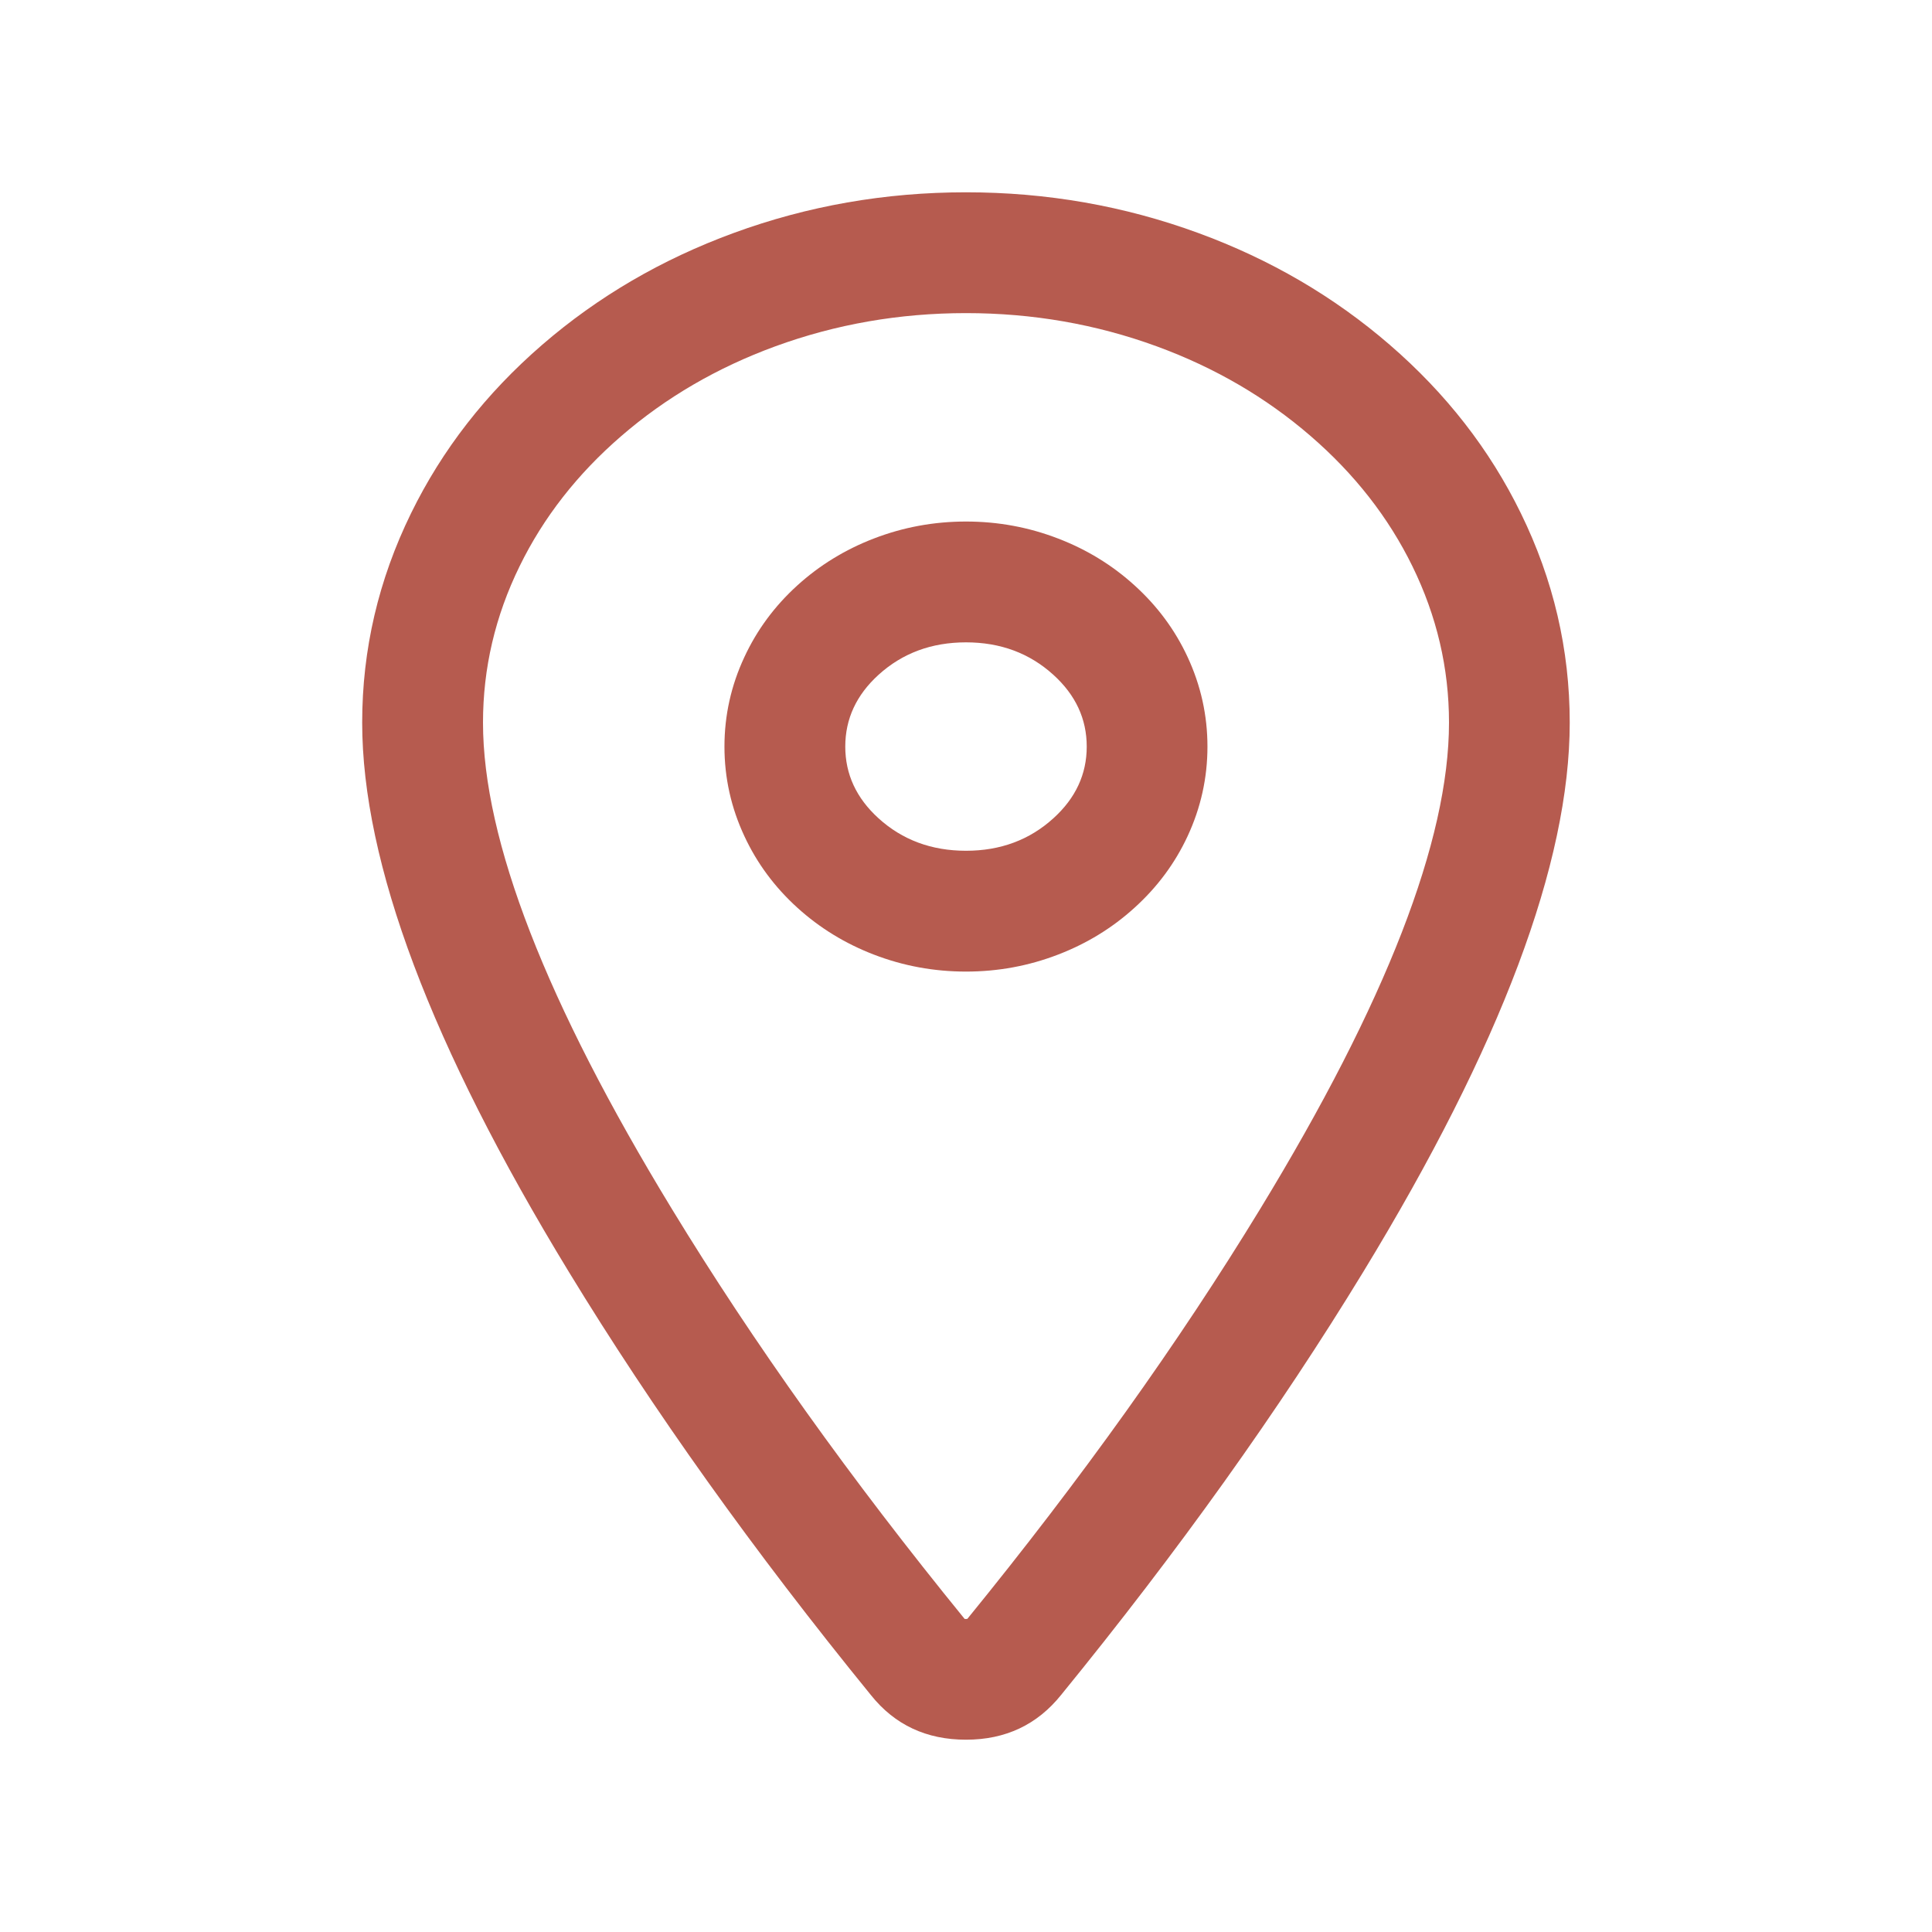 <?xml version="1.0" encoding="utf-8" ?>
<svg xmlns="http://www.w3.org/2000/svg" xmlns:xlink="http://www.w3.org/1999/xlink" width="21.812" height="21.812" viewBox="0 0 21.812 21.812">
	<defs>
		<clipPath id="clipPath7798568097">
			<path d="M0 0L21.812 0L21.812 21.812L0 21.812L0 0Z" fill-rule="nonzero" transform="matrix(1 0 0 1 -0 -0)"/>
		</clipPath>
	</defs>
	<g clip-path="url(#clipPath7798568097)">
		<path d="M6.135 0.682Q5.008 0.682 3.982 1.057Q2.998 1.417 2.243 2.07Q1.499 2.713 1.095 3.54Q0.682 4.384 0.682 5.305Q0.682 7.296 2.815 10.797Q4.192 13.058 6.12 15.425L6.126 15.432Q6.121 15.428 6.114 15.425Q6.11 15.423 6.109 15.423Q6.118 15.425 6.135 15.425Q6.151 15.425 6.16 15.423Q6.159 15.423 6.155 15.425Q6.149 15.428 6.144 15.432L6.146 15.429Q8.077 13.059 9.455 10.798Q11.588 7.298 11.588 5.305Q11.588 4.384 11.175 3.54Q10.77 2.713 10.026 2.07Q9.271 1.417 8.288 1.057Q7.262 0.682 6.135 0.682L6.135 0.682ZM6.135 -0.682Q7.503 -0.682 8.756 -0.223Q9.974 0.223 10.918 1.039Q11.873 1.864 12.399 2.941Q12.951 4.068 12.951 5.305Q12.951 7.681 10.619 11.508Q9.193 13.848 7.21 16.281Q6.804 16.788 6.135 16.788Q5.465 16.788 5.063 16.286Q3.077 13.847 1.651 11.506Q-0.682 7.679 -0.682 5.305Q-0.682 4.068 -0.13 2.941Q0.397 1.864 1.351 1.039Q2.295 0.223 3.513 -0.223Q4.766 -0.682 6.135 -0.682L6.135 -0.682Z" fill-rule="nonzero" transform="matrix(1 0 0 1 4.771 2.853)" fill="rgb(182, 91, 79)"/>
		<path d="M2.045 -0.682Q2.587 -0.682 3.085 -0.49Q3.572 -0.303 3.949 0.04Q4.334 0.389 4.547 0.848Q4.771 1.33 4.771 1.859Q4.771 2.388 4.547 2.87Q4.334 3.328 3.949 3.677Q3.572 4.02 3.085 4.207Q2.587 4.399 2.045 4.399Q1.502 4.399 1.004 4.207Q0.518 4.02 0.14 3.677Q-0.244 3.328 -0.457 2.87Q-0.682 2.388 -0.682 1.859Q-0.682 1.33 -0.457 0.848Q-0.244 0.389 0.14 0.04Q0.518 -0.303 1.004 -0.49Q1.502 -0.682 2.045 -0.682L2.045 -0.682ZM2.045 0.682Q1.461 0.682 1.057 1.049Q0.682 1.39 0.682 1.859Q0.682 2.327 1.057 2.668Q1.461 3.035 2.045 3.035Q2.628 3.035 3.032 2.668Q3.408 2.327 3.408 1.859Q3.408 1.39 3.032 1.049Q2.628 0.682 2.045 0.682L2.045 0.682Z" fill-rule="nonzero" transform="matrix(1 0 0 1 8.861 6.57)" fill="rgb(182, 91, 79)"/>
	</g>
</svg>
